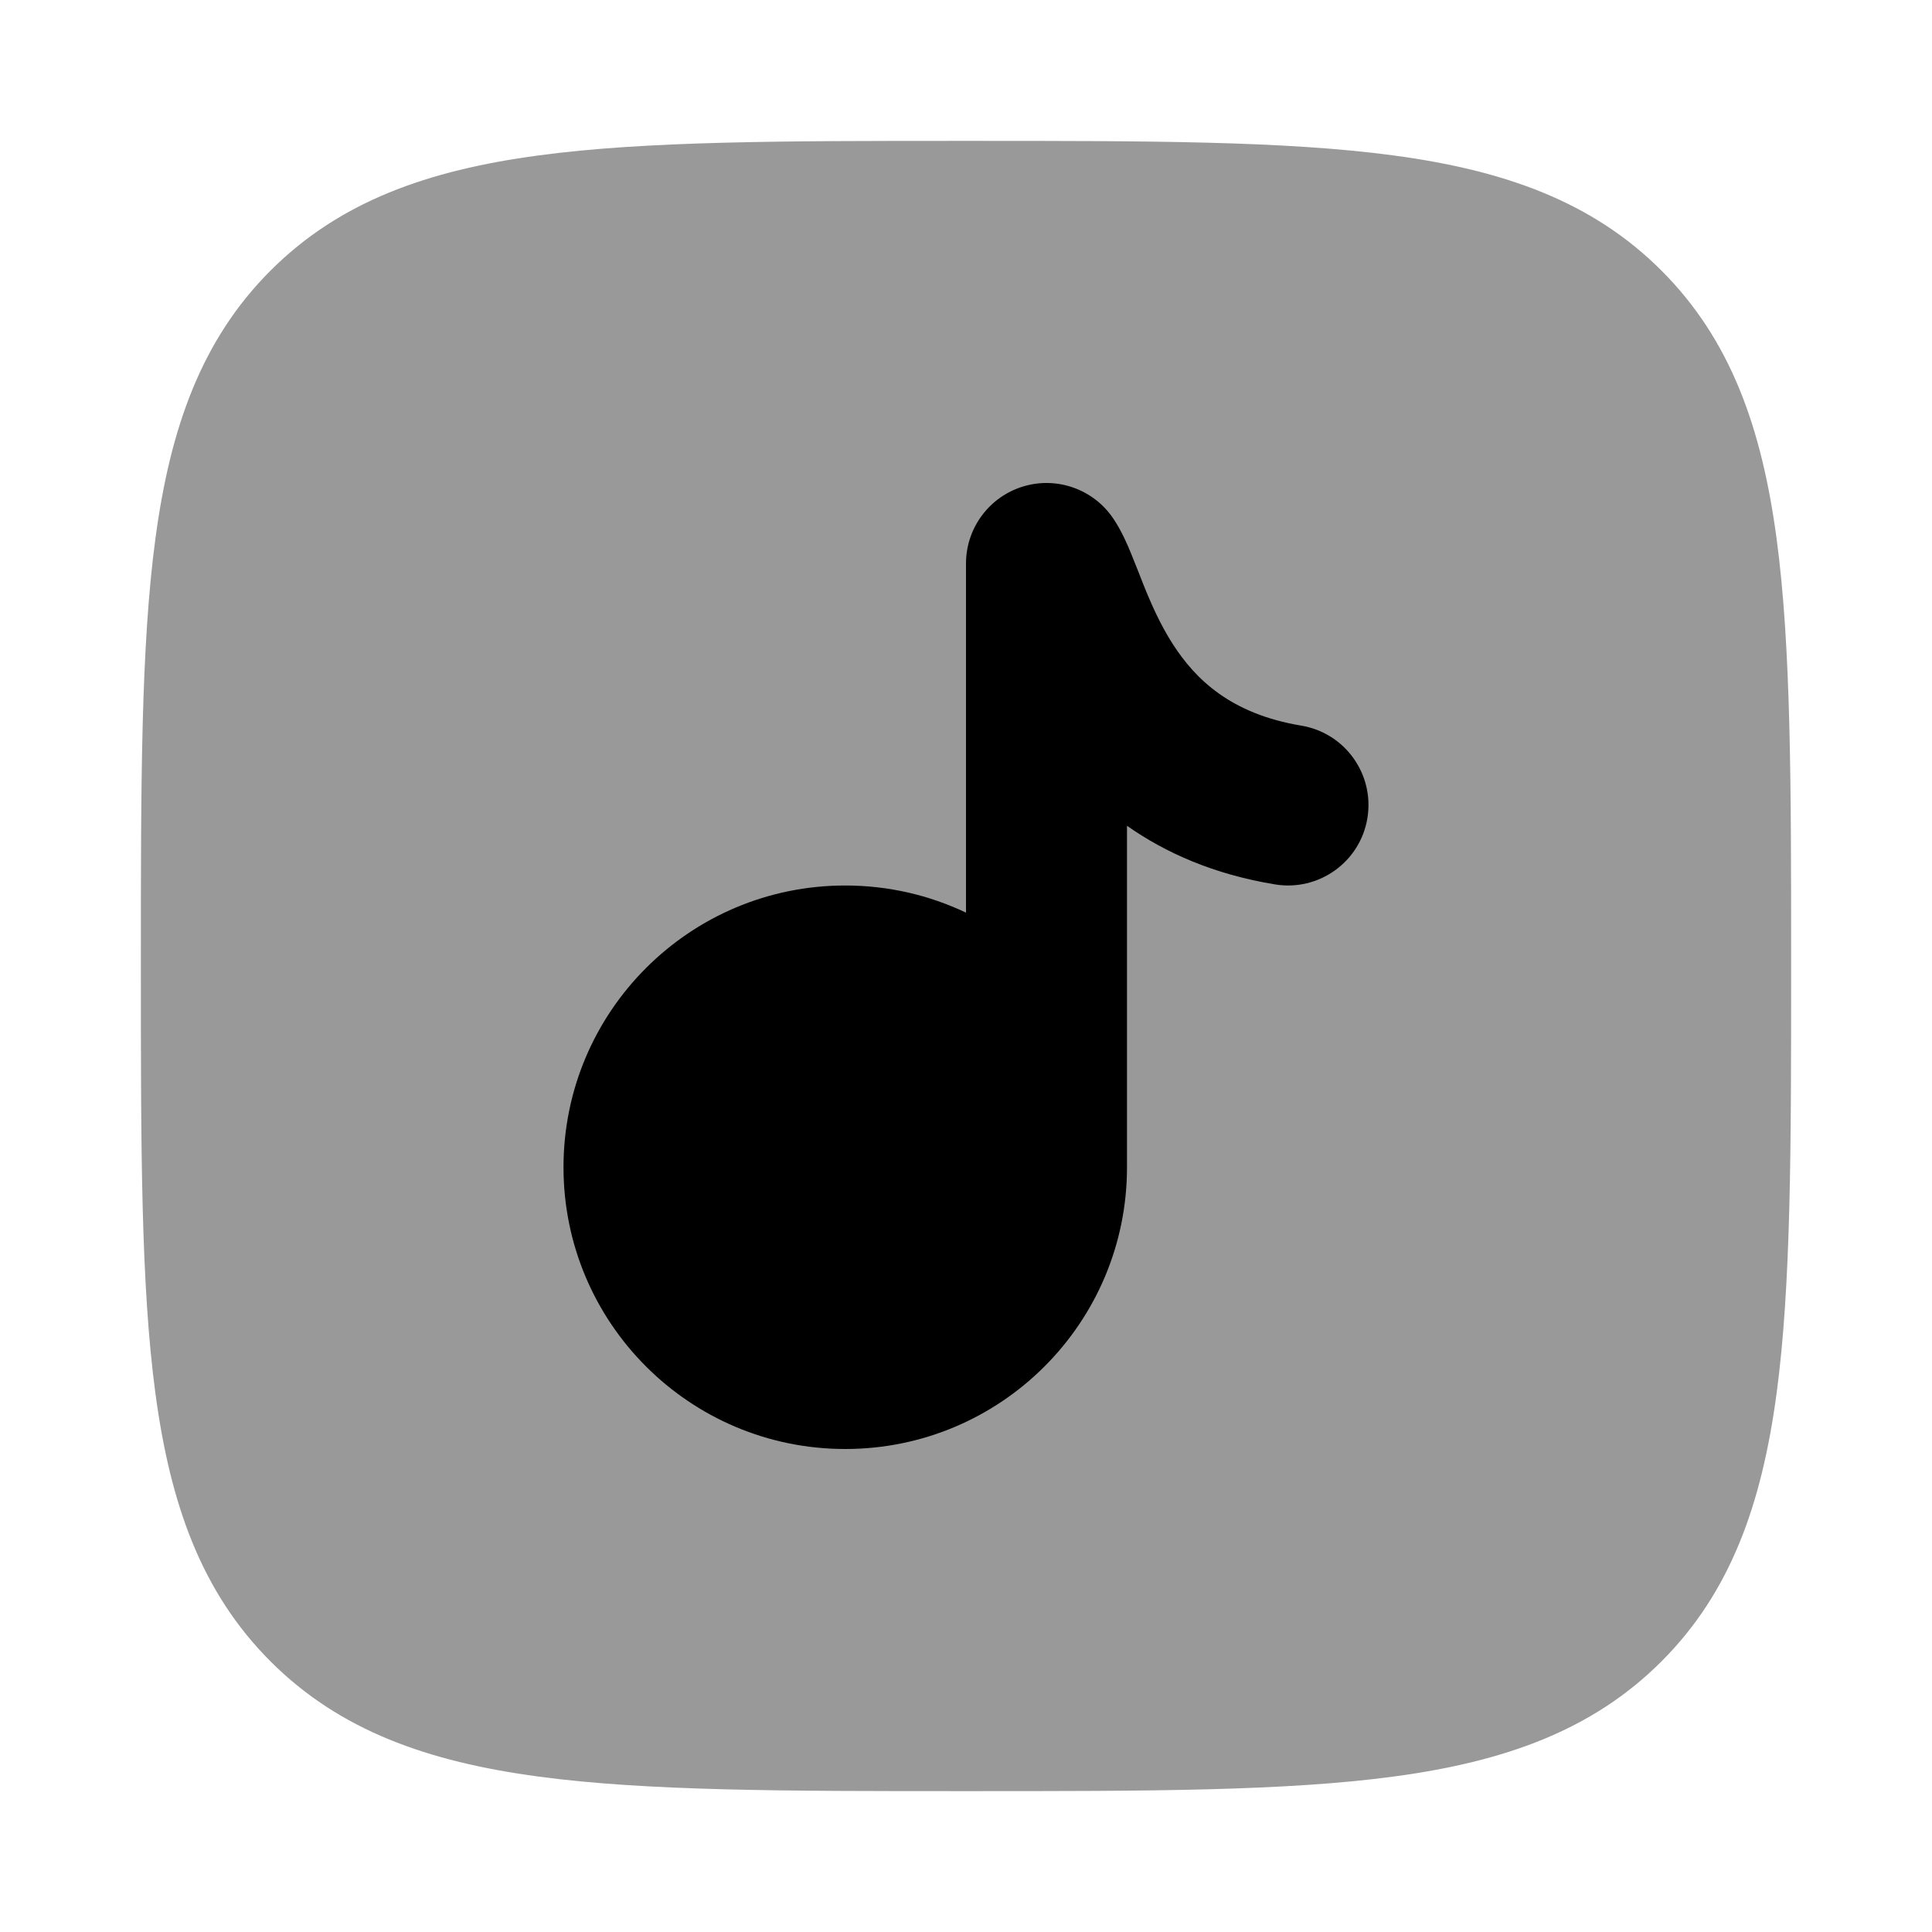 <svg width="24" height="24" viewBox="0 0 24 24" xmlns="http://www.w3.org/2000/svg">
<path opacity="0.4" d="M12.057 1.75C14.248 1.75 15.969 1.75 17.312 1.931C18.689 2.116 19.781 2.503 20.639 3.361C21.497 4.219 21.884 5.311 22.069 6.688C22.25 8.031 22.25 9.752 22.25 11.943V11.943V12.057V12.057C22.25 14.248 22.25 15.969 22.069 17.312C21.884 18.689 21.497 19.781 20.639 20.639C19.781 21.497 18.689 21.884 17.312 22.069C15.969 22.25 14.248 22.25 12.057 22.25H12.057H11.943H11.943C9.752 22.25 8.031 22.25 6.688 22.069C5.311 21.884 4.219 21.497 3.361 20.639C2.503 19.781 2.116 18.689 1.931 17.312C1.75 15.969 1.75 14.248 1.75 12.057V11.943C1.75 9.752 1.75 8.031 1.931 6.688C2.116 5.311 2.503 4.219 3.361 3.361C4.219 2.503 5.311 2.116 6.688 1.931C8.031 1.75 9.752 1.75 11.943 1.75H12.057Z" fill="currentColor"/>
<path d="M12.71 6.043C13.132 5.915 13.588 6.079 13.832 6.445C13.933 6.596 14.005 6.764 14.05 6.874C14.078 6.942 14.113 7.031 14.146 7.114L14.146 7.114C14.165 7.164 14.184 7.212 14.2 7.252C14.302 7.507 14.414 7.759 14.567 7.998C14.851 8.441 15.29 8.868 16.164 9.014C16.709 9.104 17.077 9.62 16.986 10.165C16.896 10.709 16.38 11.077 15.836 10.986C15.079 10.861 14.479 10.595 14 10.258V14.5C14 16.433 12.433 18 10.5 18C8.567 18 7 16.433 7 14.5C7 12.567 8.567 11 10.5 11C11.037 11 11.545 11.121 12 11.337V7C12 6.559 12.289 6.171 12.71 6.043Z" fill="currentColor"/>
</svg>
